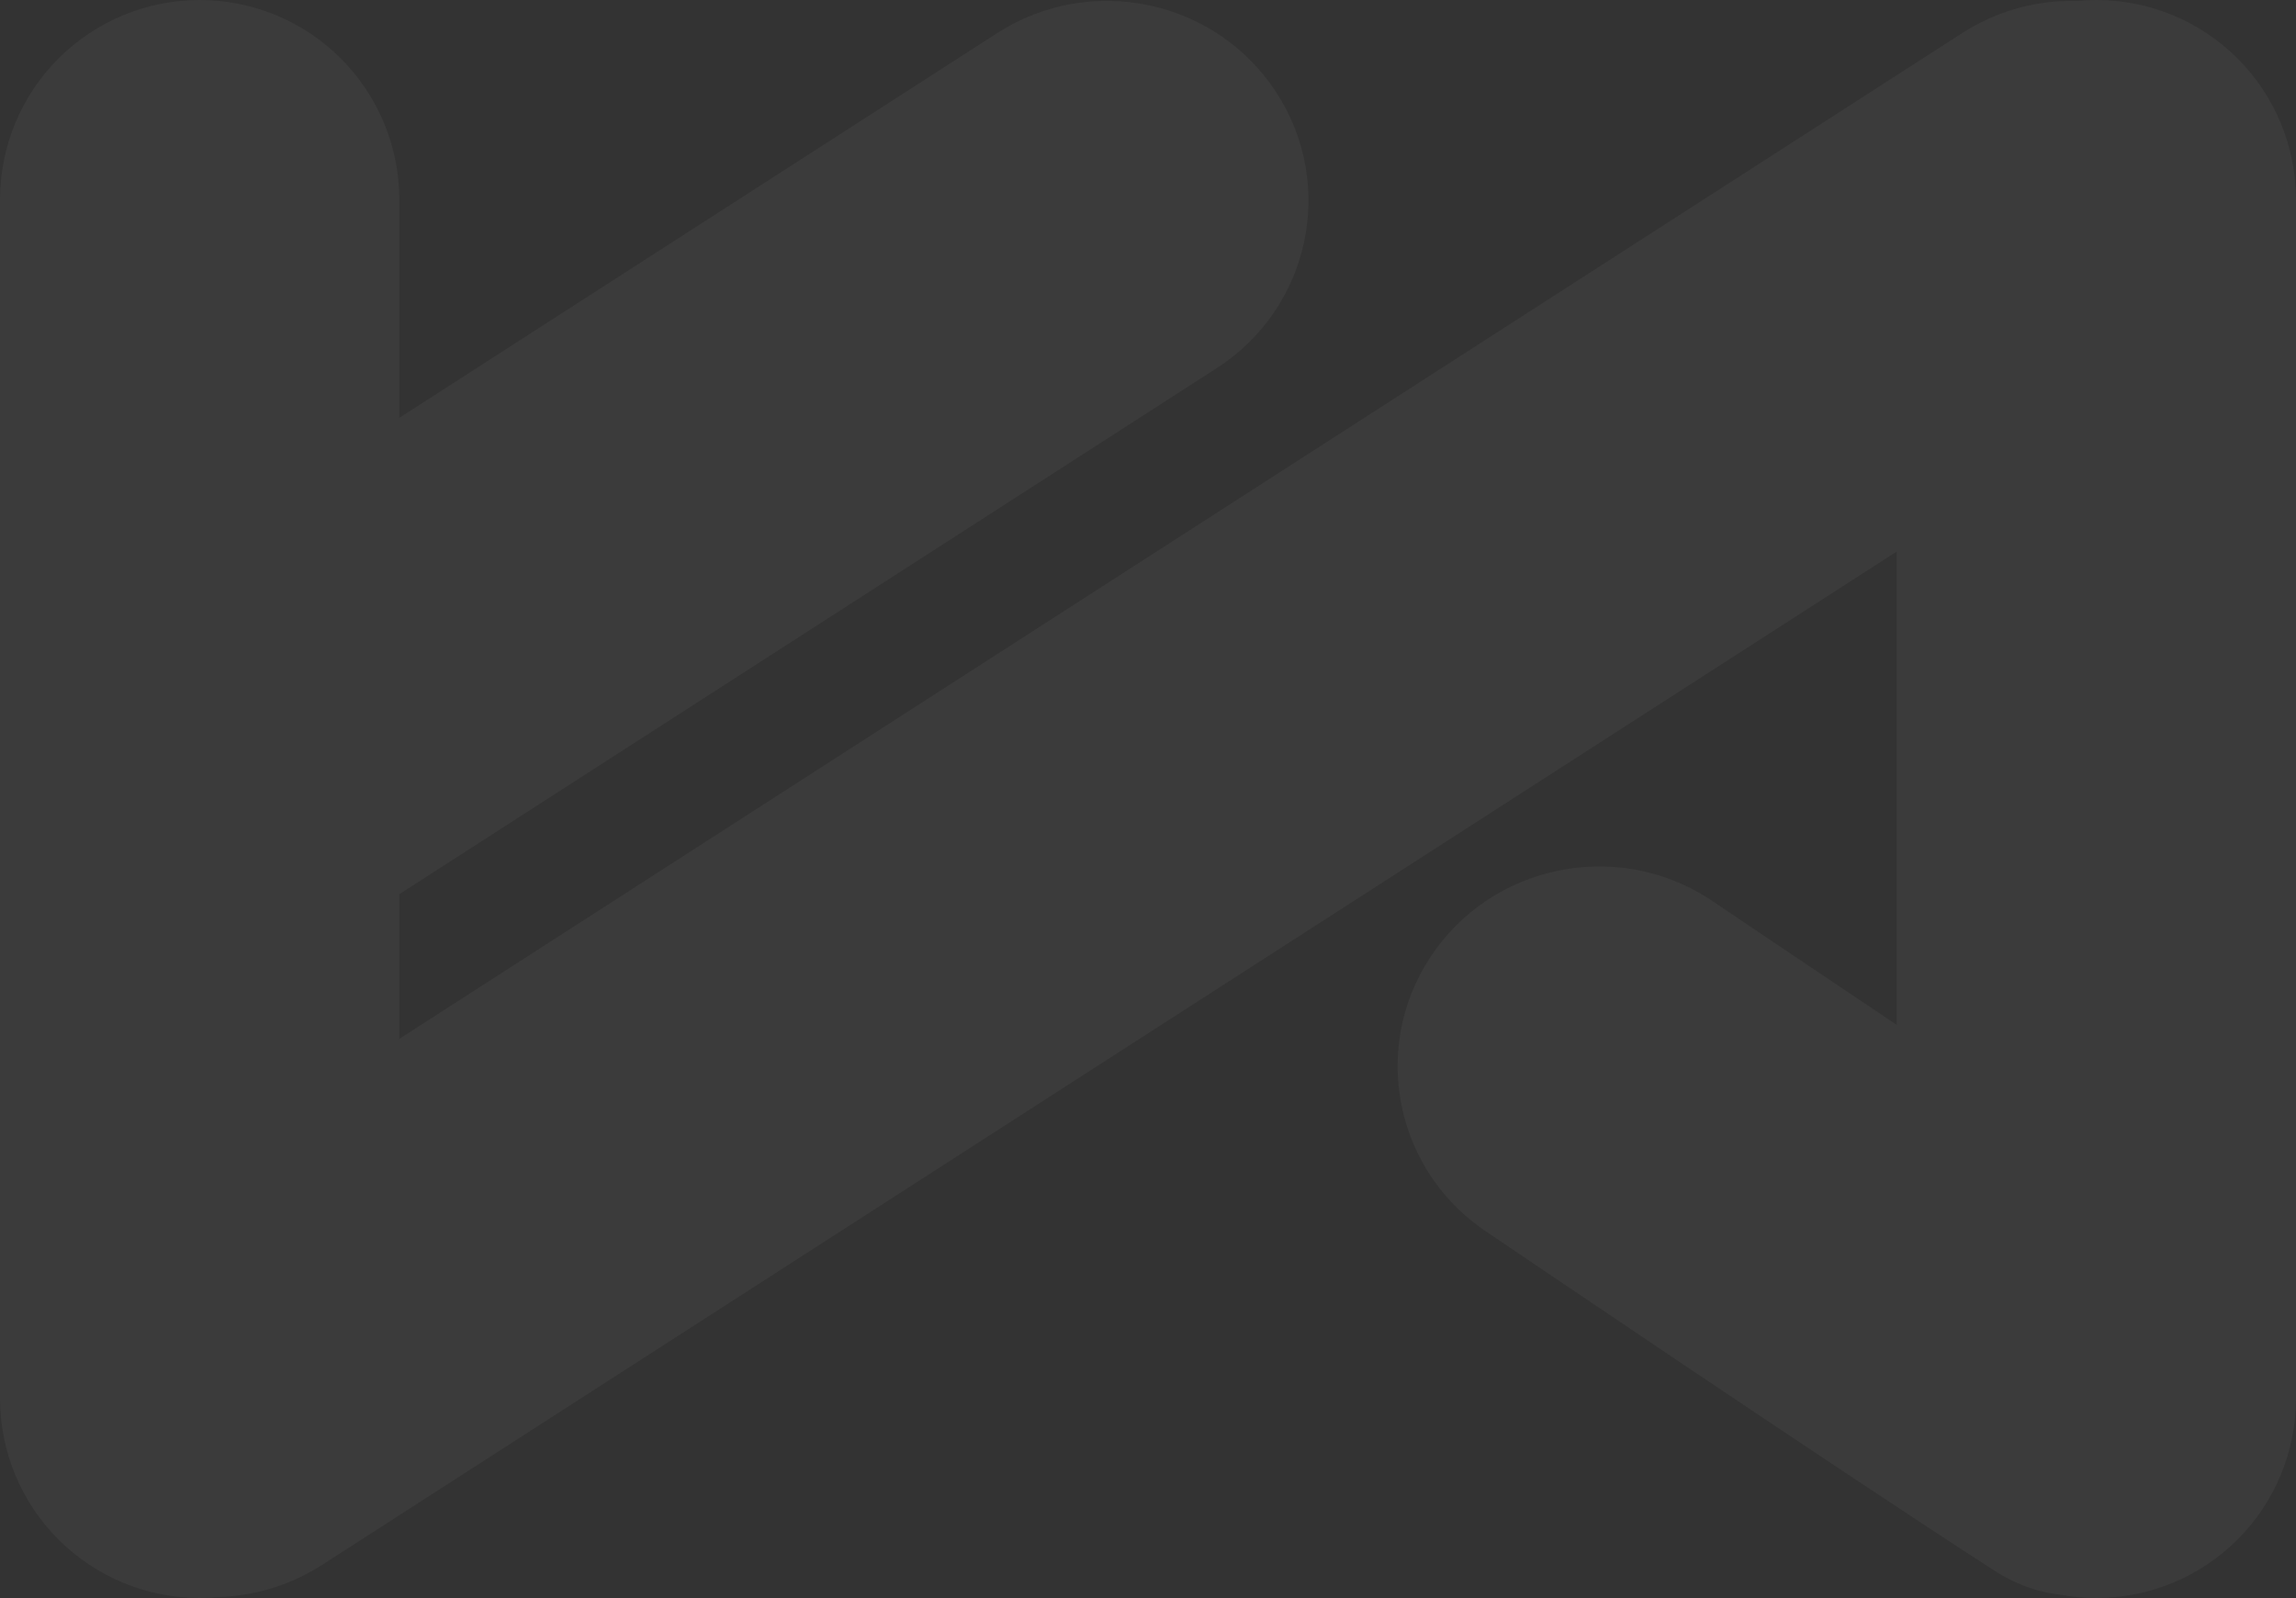 <?xml version="1.0" encoding="utf-8"?>
<svg width="500px" height="348px" viewBox="0 0 500 348" version="1.1" xmlns:xlink="http://www.w3.org/1999/xlink" xmlns="http://www.w3.org/2000/svg">
  <rect x="0" y="0" width="500" height="348" fill="#333333" stroke="none"/>
  <g id="Group">
    <g id="Group" transform="matrix(1 -1.7484555E-07 1.7484555E-07 1 0 0)" opacity="0.04">
      <path d="M43.477 -2.27374e-13L43.479 -2.27374e-13Q44.547 -2.27374e-13 45.613 0.052Q46.679 0.105 47.741 0.209Q48.803 0.314 49.859 0.471Q50.914 0.627 51.961 0.835Q53.008 1.044 54.043 1.303Q55.079 1.562 56.1 1.872Q57.121 2.182 58.126 2.542Q59.131 2.901 60.117 3.31Q61.103 3.718 62.068 4.174Q63.033 4.631 63.974 5.134Q64.916 5.637 65.831 6.186Q66.746 6.734 67.634 7.327Q68.521 7.92 69.379 8.556Q70.236 9.192 71.061 9.869Q71.886 10.546 72.677 11.263Q73.468 11.979 74.222 12.734Q74.977 13.489 75.694 14.28Q76.41 15.07 77.088 15.896Q77.765 16.721 78.4 17.578Q79.036 18.435 79.629 19.323Q80.222 20.21 80.771 21.125Q81.32 22.041 81.823 22.982Q82.326 23.924 82.782 24.888Q83.239 25.853 83.647 26.839Q84.055 27.825 84.415 28.83Q84.775 29.835 85.084 30.857Q85.394 31.878 85.653 32.913Q85.913 33.949 86.121 34.995Q86.329 36.042 86.486 37.098Q86.642 38.154 86.747 39.216Q86.852 40.278 86.904 41.344Q86.957 42.41 86.957 43.477L86.957 304.523Q86.957 305.59 86.904 306.656Q86.852 307.722 86.747 308.784Q86.642 309.846 86.486 310.902Q86.329 311.958 86.121 313.005Q85.913 314.052 85.653 315.087Q85.394 316.122 85.084 317.143Q84.775 318.165 84.415 319.17Q84.055 320.175 83.647 321.161Q83.239 322.147 82.782 323.112Q82.326 324.076 81.823 325.018Q81.32 325.959 80.771 326.874Q80.222 327.79 79.629 328.677Q79.036 329.565 78.4 330.422Q77.765 331.279 77.088 332.104Q76.41 332.929 75.694 333.72Q74.977 334.511 74.222 335.266Q73.468 336.02 72.677 336.737Q71.886 337.454 71.061 338.131Q70.236 338.808 69.379 339.444Q68.521 340.08 67.634 340.673Q66.746 341.266 65.831 341.814Q64.916 342.363 63.974 342.866Q63.033 343.369 62.068 343.826Q61.103 344.282 60.117 344.69Q59.131 345.099 58.126 345.458Q57.121 345.818 56.1 346.128Q55.079 346.438 54.043 346.697Q53.008 346.956 51.961 347.165Q50.914 347.373 49.859 347.529Q48.803 347.686 47.741 347.791Q46.679 347.895 45.613 347.948Q44.547 348 43.479 348L43.477 348Q42.41 348 41.344 347.948Q40.278 347.895 39.216 347.791Q38.154 347.686 37.098 347.529Q36.042 347.373 34.995 347.165Q33.949 346.956 32.913 346.697Q31.878 346.438 30.857 346.128Q29.835 345.818 28.83 345.458Q27.825 345.099 26.839 344.69Q25.853 344.282 24.888 343.826Q23.924 343.369 22.982 342.866Q22.041 342.363 21.125 341.814Q20.21 341.266 19.323 340.673Q18.435 340.08 17.578 339.444Q16.721 338.808 15.896 338.131Q15.07 337.454 14.28 336.737Q13.489 336.02 12.734 335.266Q11.979 334.511 11.263 333.72Q10.546 332.929 9.869 332.104Q9.192 331.279 8.556 330.422Q7.92 329.565 7.327 328.677Q6.734 327.79 6.186 326.874Q5.637 325.959 5.134 325.018Q4.631 324.076 4.174 323.112Q3.718 322.147 3.31 321.161Q2.901 320.175 2.542 319.17Q2.182 318.165 1.872 317.143Q1.562 316.122 1.303 315.087Q1.044 314.052 0.835 313.005Q0.627 311.958 0.471 310.902Q0.314 309.846 0.209 308.784Q0.105 307.722 0.052 306.656Q0 305.59 0 304.523L0 43.477Q0 42.41 0.052 41.344Q0.105 40.278 0.209 39.216Q0.314 38.154 0.471 37.098Q0.627 36.042 0.835 34.995Q1.044 33.949 1.303 32.913Q1.562 31.878 1.872 30.857Q2.182 29.835 2.542 28.83Q2.901 27.825 3.31 26.839Q3.718 25.853 4.174 24.888Q4.631 23.924 5.134 22.982Q5.637 22.041 6.186 21.125Q6.734 20.21 7.327 19.323Q7.92 18.435 8.556 17.578Q9.192 16.721 9.869 15.896Q10.546 15.07 11.263 14.28Q11.979 13.489 12.734 12.734Q13.489 11.979 14.28 11.263Q15.07 10.546 15.896 9.869Q16.721 9.192 17.578 8.556Q18.435 7.92 19.323 7.327Q20.21 6.734 21.125 6.186Q22.041 5.637 22.982 5.134Q23.924 4.631 24.888 4.174Q25.853 3.718 26.839 3.31Q27.825 2.901 28.83 2.542Q29.835 2.182 30.857 1.872Q31.878 1.562 32.913 1.303Q33.949 1.044 34.995 0.835Q36.042 0.627 37.098 0.471Q38.154 0.314 39.216 0.209Q40.278 0.105 41.344 0.052Q42.41 -2.27374e-13 43.477 -2.27374e-13Z" id="Rectangle" fill="#FFFFFF" fill-rule="evenodd" stroke="none" />
      <path d="M456.521 -2.27374e-13L456.523 -2.27374e-13Q457.59 -2.27374e-13 458.656 0.052Q459.722 0.105 460.784 0.209Q461.846 0.314 462.902 0.471Q463.958 0.627 465.005 0.835Q466.051 1.044 467.087 1.303Q468.122 1.562 469.143 1.872Q470.165 2.182 471.17 2.542Q472.175 2.901 473.161 3.31Q474.147 3.718 475.112 4.174Q476.076 4.631 477.018 5.134Q477.959 5.637 478.874 6.186Q479.79 6.734 480.677 7.327Q481.565 7.92 482.422 8.556Q483.279 9.192 484.104 9.869Q484.929 10.546 485.72 11.263Q486.511 11.979 487.266 12.734Q488.02 13.489 488.737 14.28Q489.454 15.07 490.131 15.896Q490.808 16.721 491.444 17.578Q492.08 18.435 492.673 19.323Q493.266 20.21 493.814 21.125Q494.363 22.041 494.866 22.982Q495.369 23.924 495.826 24.888Q496.282 25.853 496.69 26.839Q497.099 27.825 497.458 28.83Q497.818 29.835 498.128 30.857Q498.438 31.878 498.697 32.913Q498.956 33.949 499.165 34.995Q499.373 36.042 499.529 37.098Q499.686 38.154 499.791 39.216Q499.895 40.278 499.948 41.344Q500 42.41 500 43.477L500 304.523Q500 305.59 499.948 306.656Q499.895 307.722 499.791 308.784Q499.686 309.846 499.529 310.902Q499.373 311.958 499.165 313.005Q498.956 314.052 498.697 315.087Q498.438 316.122 498.128 317.143Q497.818 318.165 497.458 319.17Q497.099 320.175 496.69 321.161Q496.282 322.147 495.826 323.112Q495.369 324.076 494.866 325.018Q494.363 325.959 493.814 326.874Q493.266 327.79 492.673 328.677Q492.08 329.565 491.444 330.422Q490.808 331.279 490.131 332.104Q489.454 332.929 488.737 333.72Q488.02 334.511 487.266 335.266Q486.511 336.02 485.72 336.737Q484.929 337.454 484.104 338.131Q483.279 338.808 482.422 339.444Q481.565 340.08 480.677 340.673Q479.79 341.266 478.874 341.814Q477.959 342.363 477.018 342.866Q476.076 343.369 475.112 343.826Q474.147 344.282 473.161 344.69Q472.175 345.099 471.17 345.458Q470.165 345.818 469.143 346.128Q468.122 346.438 467.087 346.697Q466.051 346.956 465.005 347.165Q463.958 347.373 462.902 347.529Q461.846 347.686 460.784 347.791Q459.722 347.895 458.656 347.948Q457.59 348 456.523 348L456.521 348Q455.453 348 454.387 347.948Q453.321 347.895 452.259 347.791Q451.197 347.686 450.141 347.529Q449.086 347.373 448.039 347.165Q446.992 346.956 445.957 346.697Q444.921 346.438 443.9 346.128Q442.879 345.818 441.874 345.458Q440.869 345.099 439.883 344.69Q438.897 344.282 437.932 343.826Q436.967 343.369 436.026 342.866Q435.084 342.363 434.169 341.814Q433.253 341.266 432.366 340.673Q431.479 340.08 430.621 339.444Q429.764 338.808 428.939 338.131Q428.114 337.454 427.323 336.737Q426.532 336.02 425.778 335.266Q425.023 334.511 424.306 333.72Q423.589 332.929 422.912 332.104Q422.235 331.279 421.599 330.422Q420.964 329.565 420.371 328.677Q419.778 327.79 419.229 326.874Q418.68 325.959 418.177 325.018Q417.674 324.076 417.218 323.112Q416.761 322.147 416.353 321.161Q415.945 320.175 415.585 319.17Q415.225 318.165 414.916 317.143Q414.606 316.122 414.346 315.087Q414.087 314.052 413.879 313.005Q413.671 311.958 413.514 310.902Q413.357 309.846 413.253 308.784Q413.148 307.722 413.096 306.656Q413.043 305.59 413.043 304.523L413.043 43.477Q413.043 42.41 413.096 41.344Q413.148 40.278 413.253 39.216Q413.357 38.154 413.514 37.098Q413.671 36.042 413.879 34.995Q414.087 33.949 414.346 32.913Q414.606 31.878 414.916 30.857Q415.225 29.835 415.585 28.83Q415.945 27.825 416.353 26.839Q416.761 25.853 417.218 24.888Q417.674 23.924 418.177 22.982Q418.68 22.041 419.229 21.125Q419.778 20.21 420.371 19.323Q420.964 18.435 421.599 17.578Q422.235 16.721 422.912 15.896Q423.589 15.07 424.306 14.28Q425.023 13.489 425.778 12.734Q426.532 11.979 427.323 11.263Q428.114 10.546 428.939 9.869Q429.764 9.192 430.621 8.556Q431.479 7.92 432.366 7.327Q433.253 6.734 434.169 6.186Q435.084 5.637 436.026 5.134Q436.967 4.631 437.932 4.174Q438.897 3.718 439.883 3.31Q440.869 2.901 441.874 2.542Q442.879 2.182 443.9 1.872Q444.921 1.562 445.957 1.303Q446.992 1.044 448.039 0.835Q449.086 0.627 450.141 0.471Q451.197 0.314 452.259 0.209Q453.321 0.105 454.387 0.052Q455.453 -2.27374e-13 456.521 -2.27374e-13Z" id="Rectangle" fill="#FFFFFF" fill-rule="evenodd" stroke="none" />
      <path d="M488.009 20.003C501.212 40.152 495.434 67.093 475.102 80.177L70.15 340.787C49.818 353.872 22.632 348.145 9.429 327.997C-3.775 307.848 2.003 280.907 22.335 267.823L427.288 7.213C447.619 -5.872 474.805 -0.145 488.009 20.003Z" id="Rectangle" fill="#FFFFFF" fill-rule="evenodd" stroke="none" />
      <path d="M277.864 20.003C291.067 40.152 285.289 67.093 264.957 80.177L39.087 225.537L36.24 123.634L217.143 7.213C237.474 -5.872 264.66 -0.145 277.864 20.003Z" id="Rectangle" fill="#FFFFFF" fill-rule="evenodd" stroke="none" />
      <path d="M311.443 208.503C298.239 228.652 304.018 255.593 324.35 268.677C324.35 268.677 400.056 319.985 434.286 342.014C475.346 368.439 514.078 289.629 490.961 274.752C453.777 250.822 372.164 195.713 372.164 195.713C351.832 182.628 324.646 188.355 311.443 208.503Z" id="Rectangle" fill="#FFFFFF" fill-rule="evenodd" stroke="none" />
    </g>
  </g>
</svg>